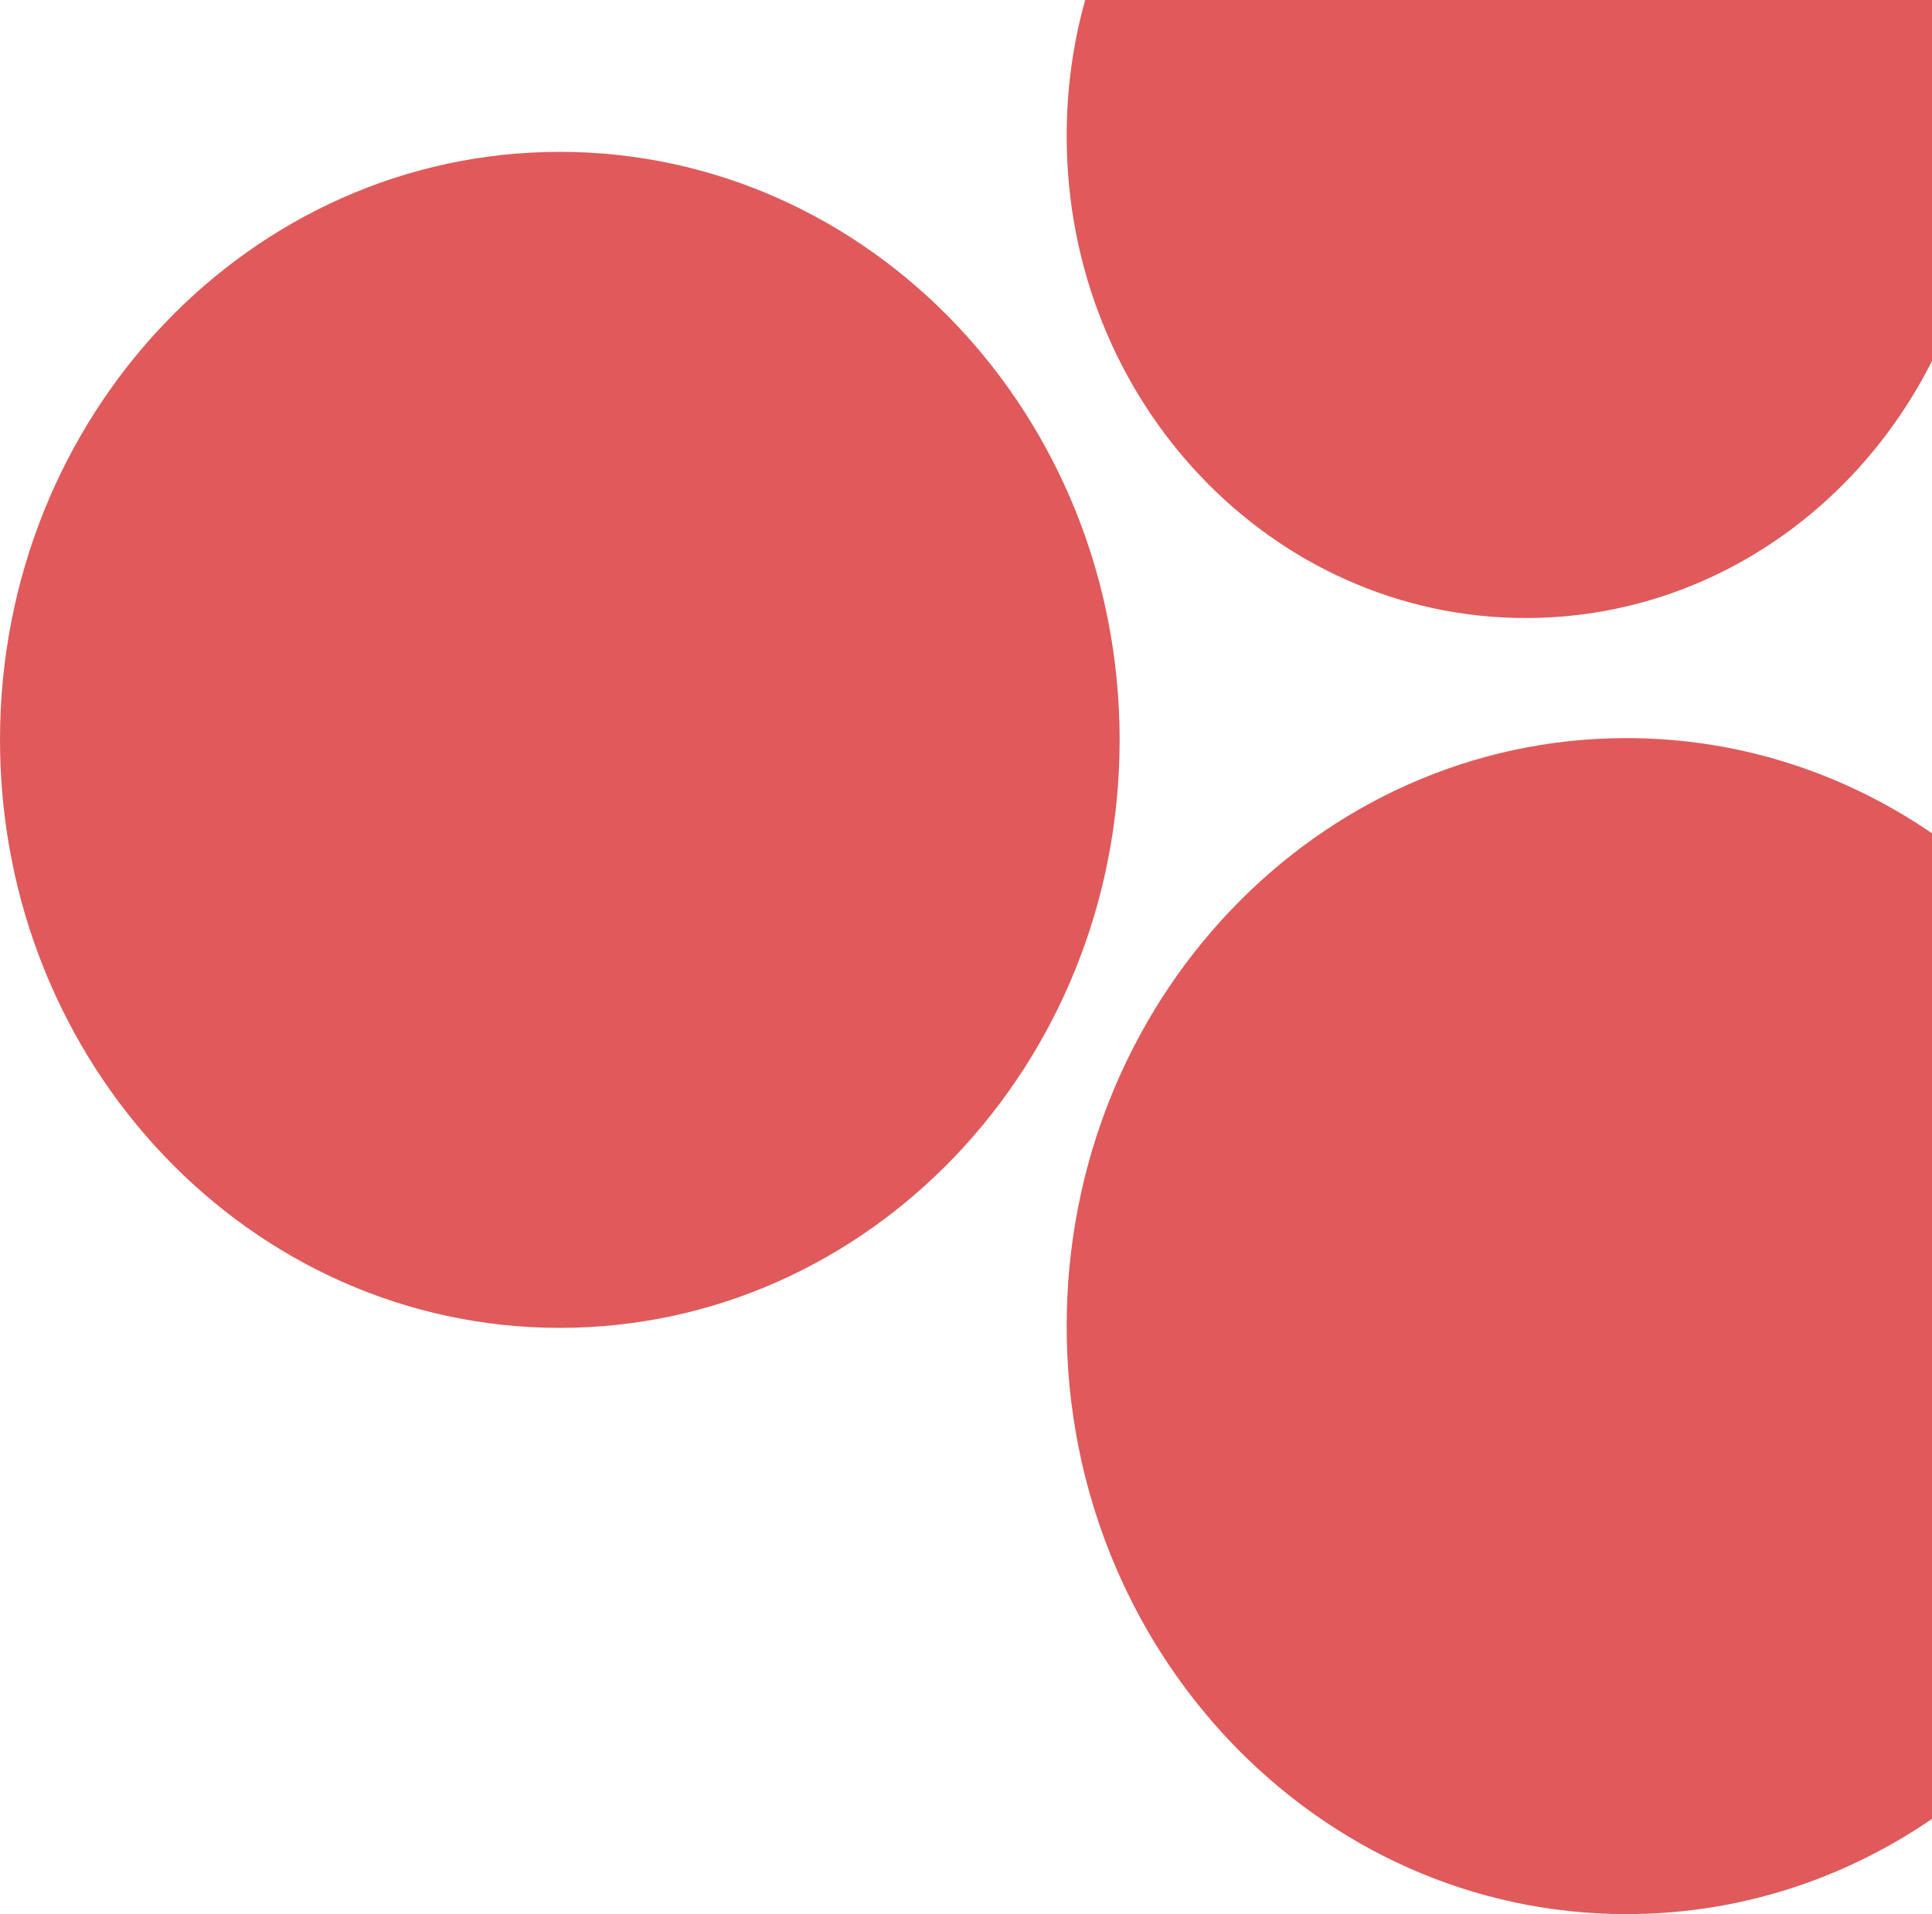 <svg width="547" height="542" viewBox="0 0 547 542" fill="none" xmlns="http://www.w3.org/2000/svg">
<path d="M307.243 0H552L552 91.092C532.388 140.371 486.045 175 432 175C360.203 175 302 113.887 302 38.5C302 25.131 303.831 12.21 307.243 0Z" fill="#E05A5B"/>
<path d="M552 239.529C526.153 220.3 494.583 209 460.5 209C372.963 209 302 283.545 302 375.5C302 467.455 372.963 542 460.5 542C494.583 542 526.153 530.699 552 511.471V239.529Z" fill="#E05A5B"/>
<path d="M158.5 43C70.963 43 0 117.545 0 209.5C0 301.455 70.963 376 158.5 376C246.037 376 317 301.455 317 209.5C317 117.545 246.037 43 158.5 43Z" fill="#E05A5B"/>
</svg>
